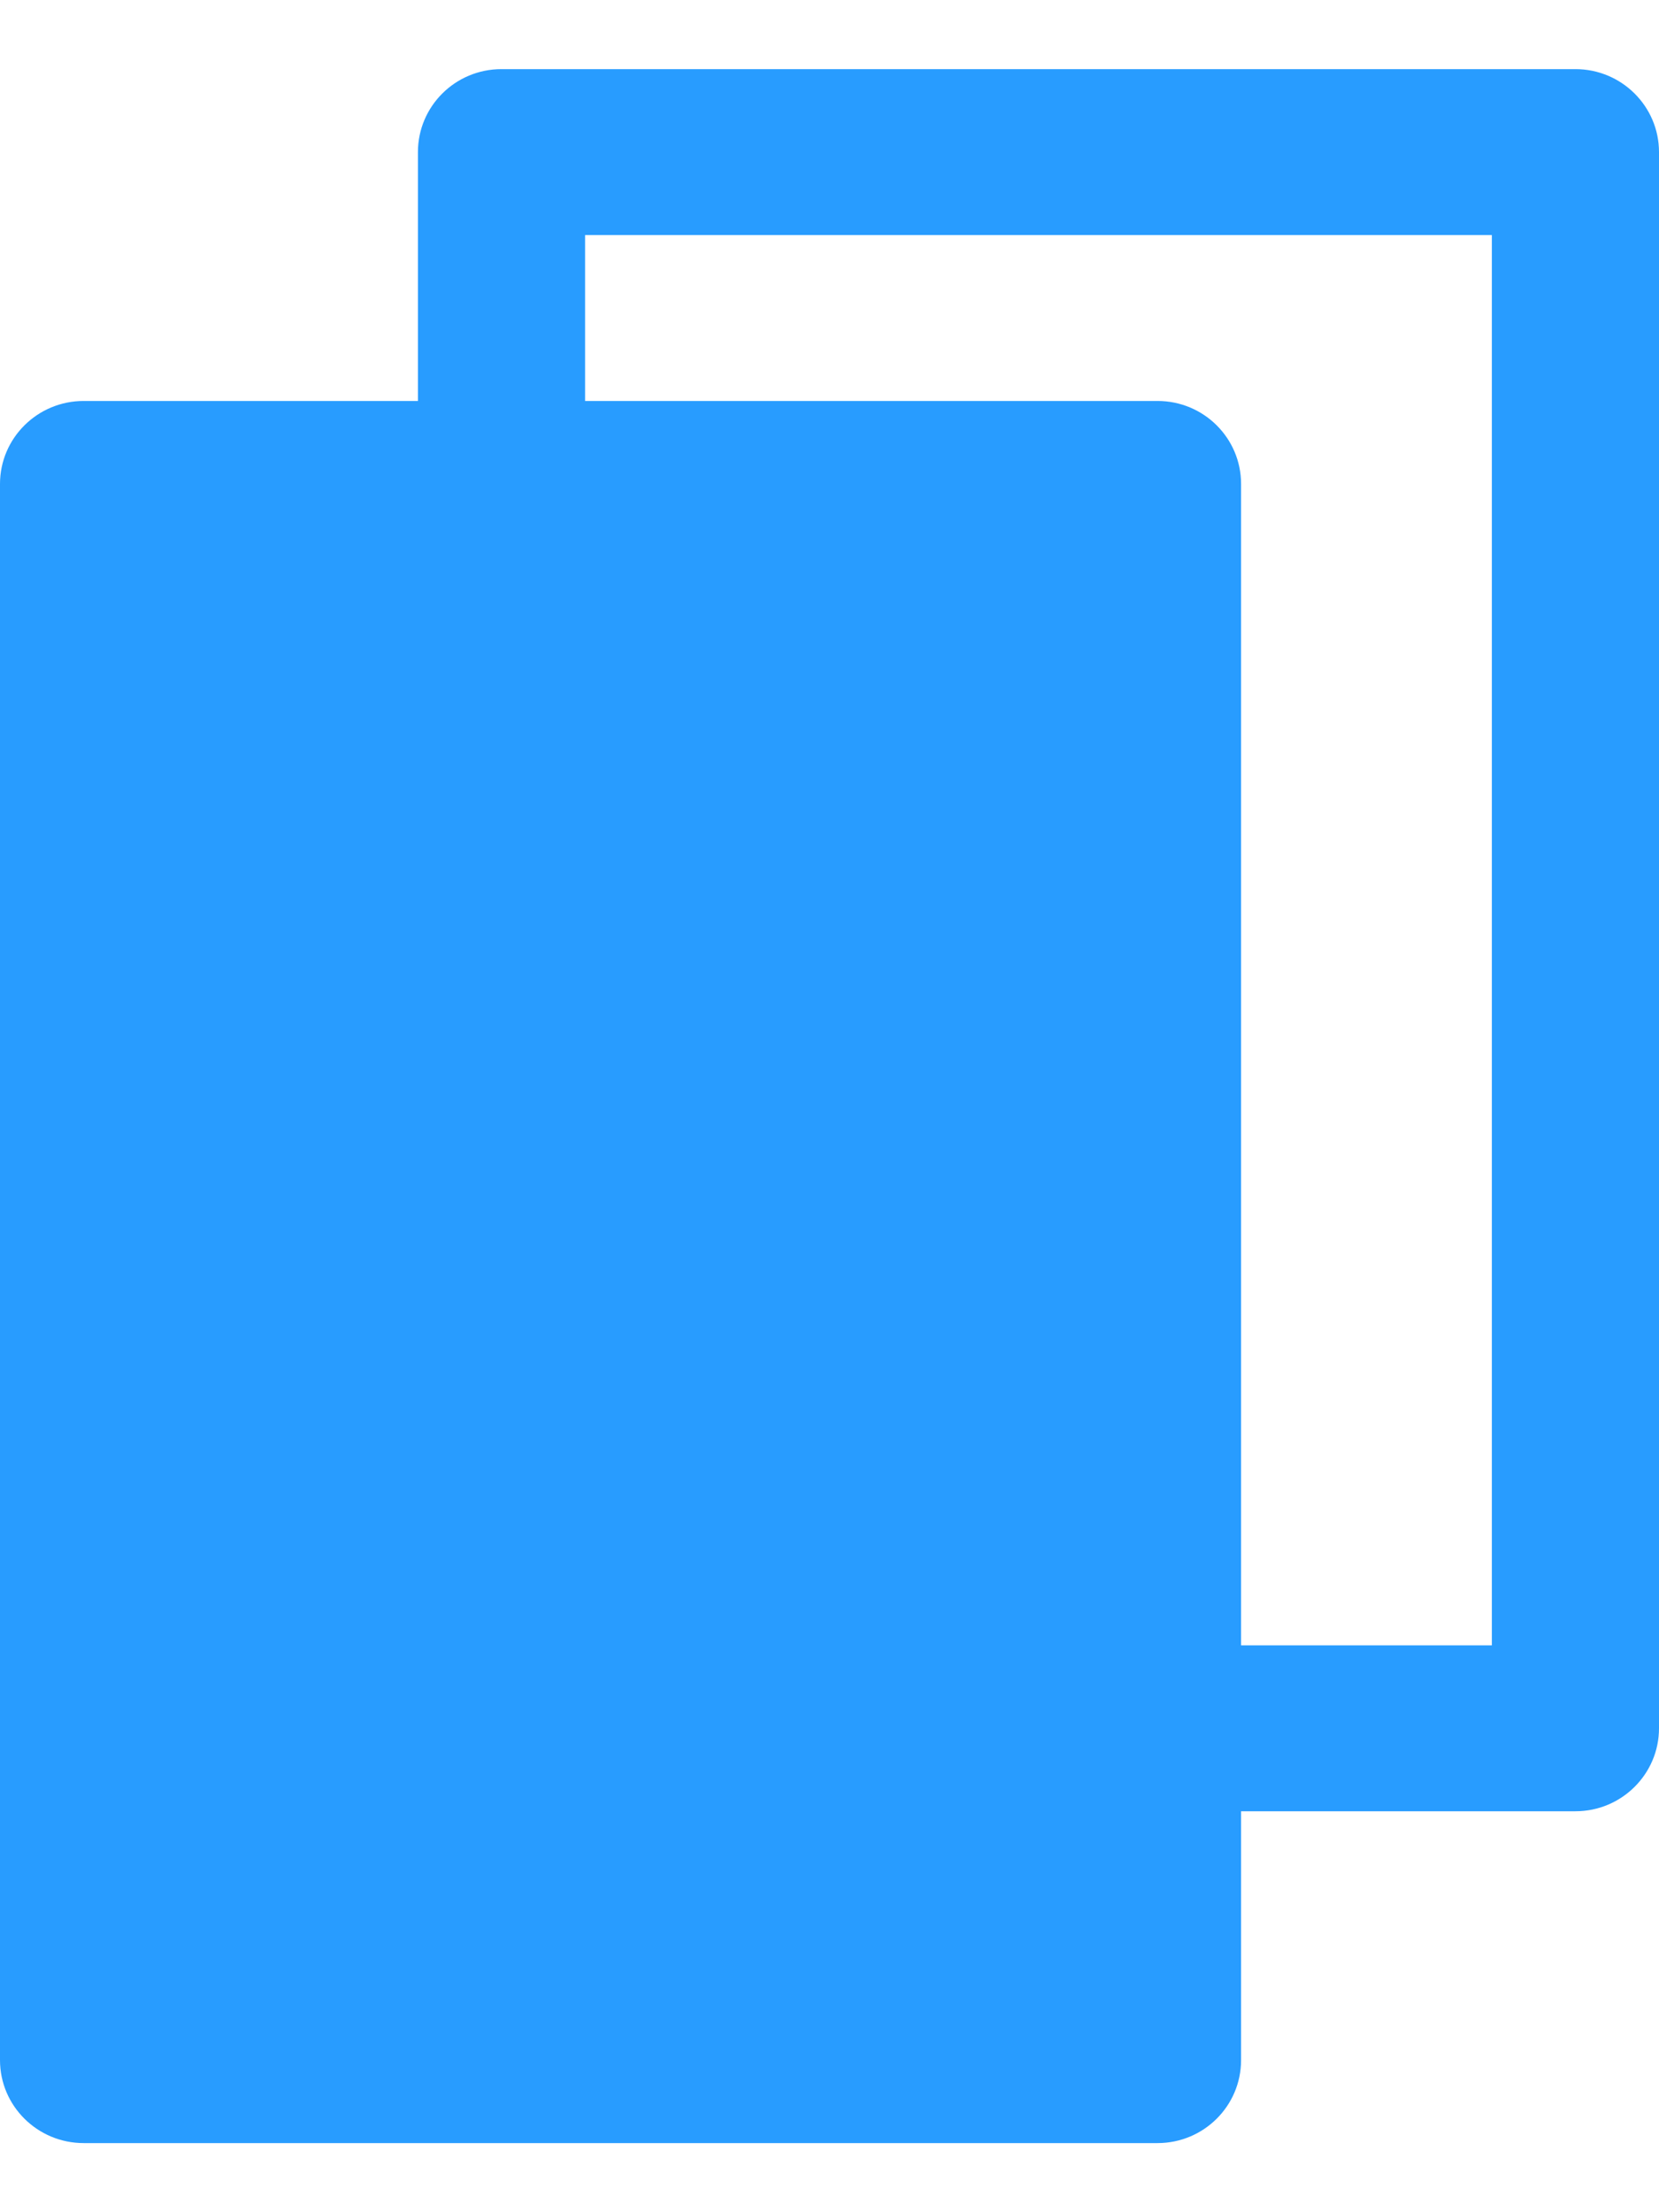 <svg width="12" height="16" viewBox="0 0 12 16" fill="none" xmlns="http://www.w3.org/2000/svg">
<path fill-rule="evenodd" clip-rule="evenodd" d="M3.023 1.1C3.023 0.769 3.293 0.5 3.627 0.5H11.396C11.729 0.5 12 0.769 12 1.1V12.5C12 12.831 11.729 13.1 11.396 13.1H8.977V14.9C8.977 15.231 8.707 15.5 8.373 15.5H0.605C0.271 15.5 0 15.231 0 14.9V3.5C0 3.169 0.271 2.9 0.605 2.9H3.023V1.1ZM8.977 11.9V3.5C8.977 3.169 8.707 2.9 8.373 2.9H4.232V1.7H10.791V11.9H8.977Z" fill="#289CFF"/>
</svg>
